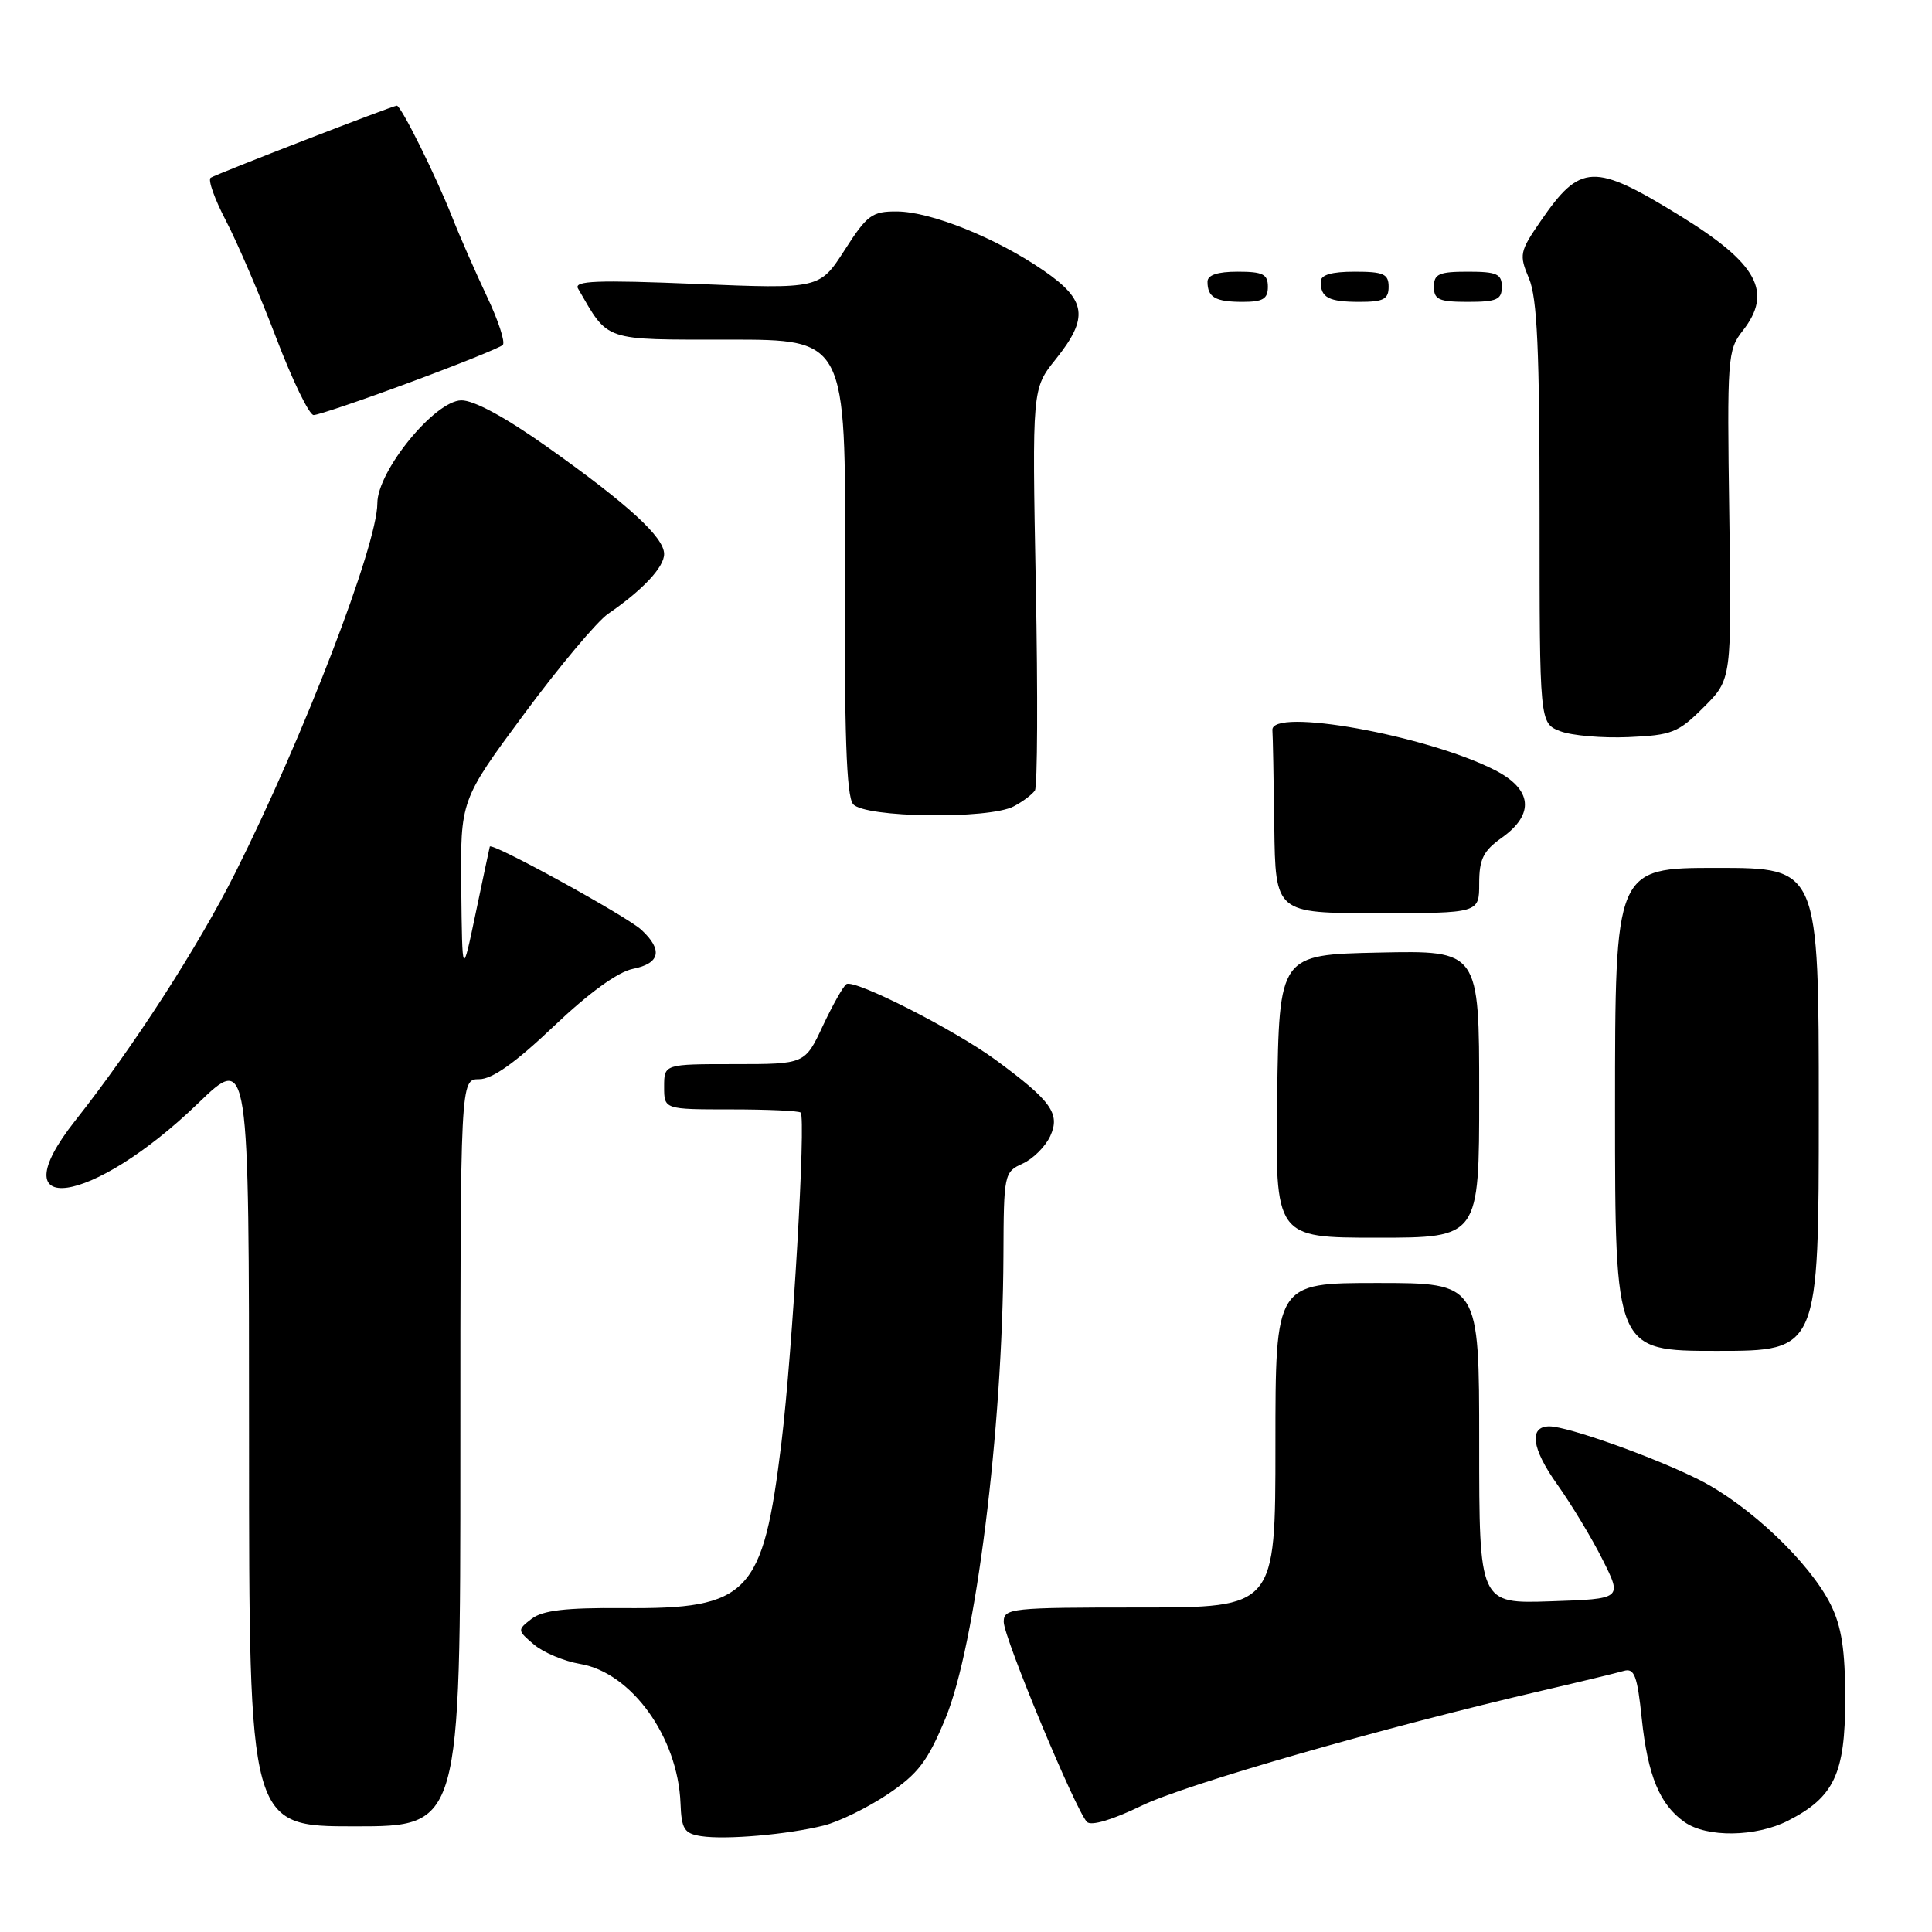 <?xml version="1.0" encoding="UTF-8" standalone="no"?>
<!DOCTYPE svg PUBLIC "-//W3C//DTD SVG 1.1//EN" "http://www.w3.org/Graphics/SVG/1.1/DTD/svg11.dtd" >
<svg xmlns="http://www.w3.org/2000/svg" xmlns:xlink="http://www.w3.org/1999/xlink" version="1.1" viewBox="0 0 256 256">
 <g >
 <path fill="currentColor"
d=" M 109.16 241.89 C 111.17 241.39 114.98 239.52 117.64 237.74 C 121.67 235.03 122.92 233.38 125.28 227.69 C 129.27 218.08 132.87 189.34 132.96 166.41 C 133.00 155.55 133.05 155.30 135.51 154.18 C 136.90 153.55 138.54 151.90 139.17 150.52 C 140.52 147.56 139.30 145.86 131.90 140.42 C 126.45 136.43 113.25 129.72 112.16 130.40 C 111.74 130.66 110.34 133.15 109.03 135.93 C 106.66 141.00 106.66 141.00 97.33 141.00 C 88.00 141.00 88.00 141.00 88.00 144.00 C 88.00 147.00 88.00 147.00 96.83 147.00 C 101.69 147.00 105.86 147.19 106.09 147.42 C 106.81 148.15 105.02 179.02 103.55 191.13 C 101.09 211.31 99.26 213.22 82.58 213.08 C 74.94 213.02 71.90 213.38 70.44 214.50 C 68.53 215.98 68.54 216.03 70.75 217.91 C 71.99 218.96 74.74 220.12 76.87 220.48 C 83.67 221.63 89.82 230.16 90.17 238.93 C 90.30 242.38 90.66 242.95 92.91 243.30 C 96.17 243.80 104.36 243.09 109.16 241.89 Z  M 236.93 241.25 C 243.03 238.14 244.50 235.02 244.50 225.18 C 244.50 218.62 244.03 215.55 242.58 212.62 C 239.81 207.05 231.78 199.42 225.15 196.08 C 219.29 193.12 207.74 189.00 205.30 189.00 C 202.56 189.00 202.94 191.92 206.31 196.65 C 208.21 199.32 210.94 203.83 212.36 206.68 C 214.96 211.86 214.96 211.86 205.48 212.18 C 196.00 212.50 196.00 212.50 196.00 191.25 C 196.00 170.00 196.00 170.00 182.50 170.00 C 169.00 170.00 169.00 170.00 169.00 191.50 C 169.00 213.00 169.00 213.00 151.00 213.00 C 133.95 213.00 133.00 213.10 133.00 214.91 C 133.00 216.98 142.54 239.91 144.03 241.42 C 144.59 241.98 147.41 241.14 151.24 239.28 C 157.07 236.43 183.35 228.89 204.50 223.98 C 209.45 222.83 214.25 221.67 215.17 221.40 C 216.56 221.00 216.95 222.03 217.54 227.71 C 218.34 235.30 219.92 239.13 223.22 241.44 C 226.17 243.51 232.67 243.42 236.93 241.25 Z  M 61.00 192.50 C 61.00 143.00 61.00 143.00 63.50 143.00 C 65.22 143.00 68.28 140.83 73.36 136.00 C 78.04 131.55 81.87 128.78 83.86 128.38 C 87.47 127.66 87.86 125.88 85.00 123.22 C 83.06 121.41 65.10 111.54 64.90 112.18 C 64.85 112.36 64.01 116.33 63.03 121.00 C 61.25 129.50 61.25 129.50 61.12 117.76 C 61.00 106.02 61.00 106.02 69.46 94.59 C 74.11 88.30 79.11 82.34 80.58 81.33 C 85.16 78.18 88.00 75.16 88.00 73.41 C 88.00 71.19 83.28 66.86 72.55 59.25 C 66.97 55.29 62.78 53.02 61.12 53.05 C 57.59 53.11 50.00 62.42 50.00 66.69 C 50.00 72.20 40.23 97.61 31.16 115.68 C 26.26 125.44 17.69 138.72 9.96 148.50 C -0.38 161.59 12.13 159.82 26.24 146.20 C 33.00 139.67 33.00 139.67 33.00 190.84 C 33.00 242.00 33.00 242.00 47.00 242.00 C 61.00 242.00 61.00 242.00 61.00 192.50 Z  M 241.00 147.00 C 241.00 115.00 241.00 115.00 227.50 115.00 C 214.00 115.00 214.00 115.00 214.00 147.00 C 214.00 179.00 214.00 179.00 227.50 179.00 C 241.00 179.00 241.00 179.00 241.00 147.00 Z  M 196.00 144.97 C 196.00 125.94 196.00 125.94 182.75 126.22 C 169.50 126.50 169.50 126.50 169.23 145.25 C 168.96 164.00 168.96 164.00 182.48 164.00 C 196.00 164.00 196.00 164.00 196.00 144.97 Z  M 196.00 117.07 C 196.00 113.84 196.54 112.75 199.00 111.00 C 203.39 107.88 203.04 104.57 198.07 102.04 C 189.02 97.42 168.36 93.71 168.60 96.75 C 168.66 97.44 168.77 103.17 168.85 109.50 C 169.00 121.00 169.00 121.00 182.50 121.00 C 196.00 121.00 196.00 121.00 196.00 117.07 Z  M 134.32 106.85 C 135.52 106.22 136.78 105.27 137.13 104.74 C 137.47 104.22 137.53 92.02 137.25 77.64 C 136.76 51.50 136.76 51.50 139.88 47.61 C 144.30 42.10 143.99 39.77 138.27 35.84 C 132.01 31.53 123.36 28.05 118.85 28.02 C 115.55 28.00 114.90 28.48 111.91 33.15 C 108.60 38.29 108.60 38.29 92.23 37.62 C 79.10 37.08 76.00 37.20 76.59 38.23 C 80.70 45.32 79.74 45.00 96.61 45.00 C 112.08 45.00 112.08 45.00 111.96 75.05 C 111.87 97.19 112.15 105.48 113.04 106.55 C 114.54 108.36 131.01 108.59 134.32 106.85 Z  M 225.76 93.70 C 229.46 90.01 229.46 90.01 229.14 68.25 C 228.84 47.45 228.91 46.38 230.91 43.84 C 234.95 38.70 232.90 34.93 222.63 28.60 C 211.19 21.55 209.42 21.62 204.14 29.30 C 201.36 33.34 201.27 33.75 202.60 36.90 C 203.69 39.48 204.00 46.45 204.00 68.03 C 204.00 95.83 204.00 95.83 206.75 96.89 C 208.26 97.47 212.33 97.82 215.78 97.67 C 221.53 97.42 222.38 97.09 225.76 93.70 Z  M 54.29 50.68 C 60.72 48.30 66.26 46.07 66.62 45.71 C 66.98 45.36 66.03 42.46 64.52 39.28 C 63.02 36.10 60.93 31.35 59.90 28.73 C 57.71 23.20 53.14 14.00 52.58 14.00 C 52.05 14.00 28.81 23.00 27.92 23.55 C 27.52 23.80 28.43 26.36 29.94 29.25 C 31.45 32.14 34.44 39.11 36.59 44.75 C 38.74 50.39 40.97 55.00 41.56 55.00 C 42.14 55.00 47.87 53.06 54.29 50.68 Z  M 168.00 38.00 C 168.00 36.33 167.33 36.00 164.00 36.00 C 161.33 36.00 160.00 36.44 160.00 37.33 C 160.00 39.40 161.05 40.00 164.67 40.00 C 167.33 40.00 168.00 39.60 168.00 38.00 Z  M 184.00 38.00 C 184.00 36.30 183.33 36.00 179.50 36.00 C 176.42 36.00 175.00 36.42 175.00 37.33 C 175.00 39.45 176.07 40.00 180.17 40.00 C 183.33 40.00 184.00 39.65 184.00 38.00 Z  M 199.00 38.00 C 199.00 36.30 198.33 36.00 194.50 36.00 C 190.67 36.00 190.00 36.30 190.00 38.00 C 190.00 39.70 190.67 40.00 194.50 40.00 C 198.33 40.00 199.00 39.70 199.00 38.00 Z "/>
</g>
</svg>
